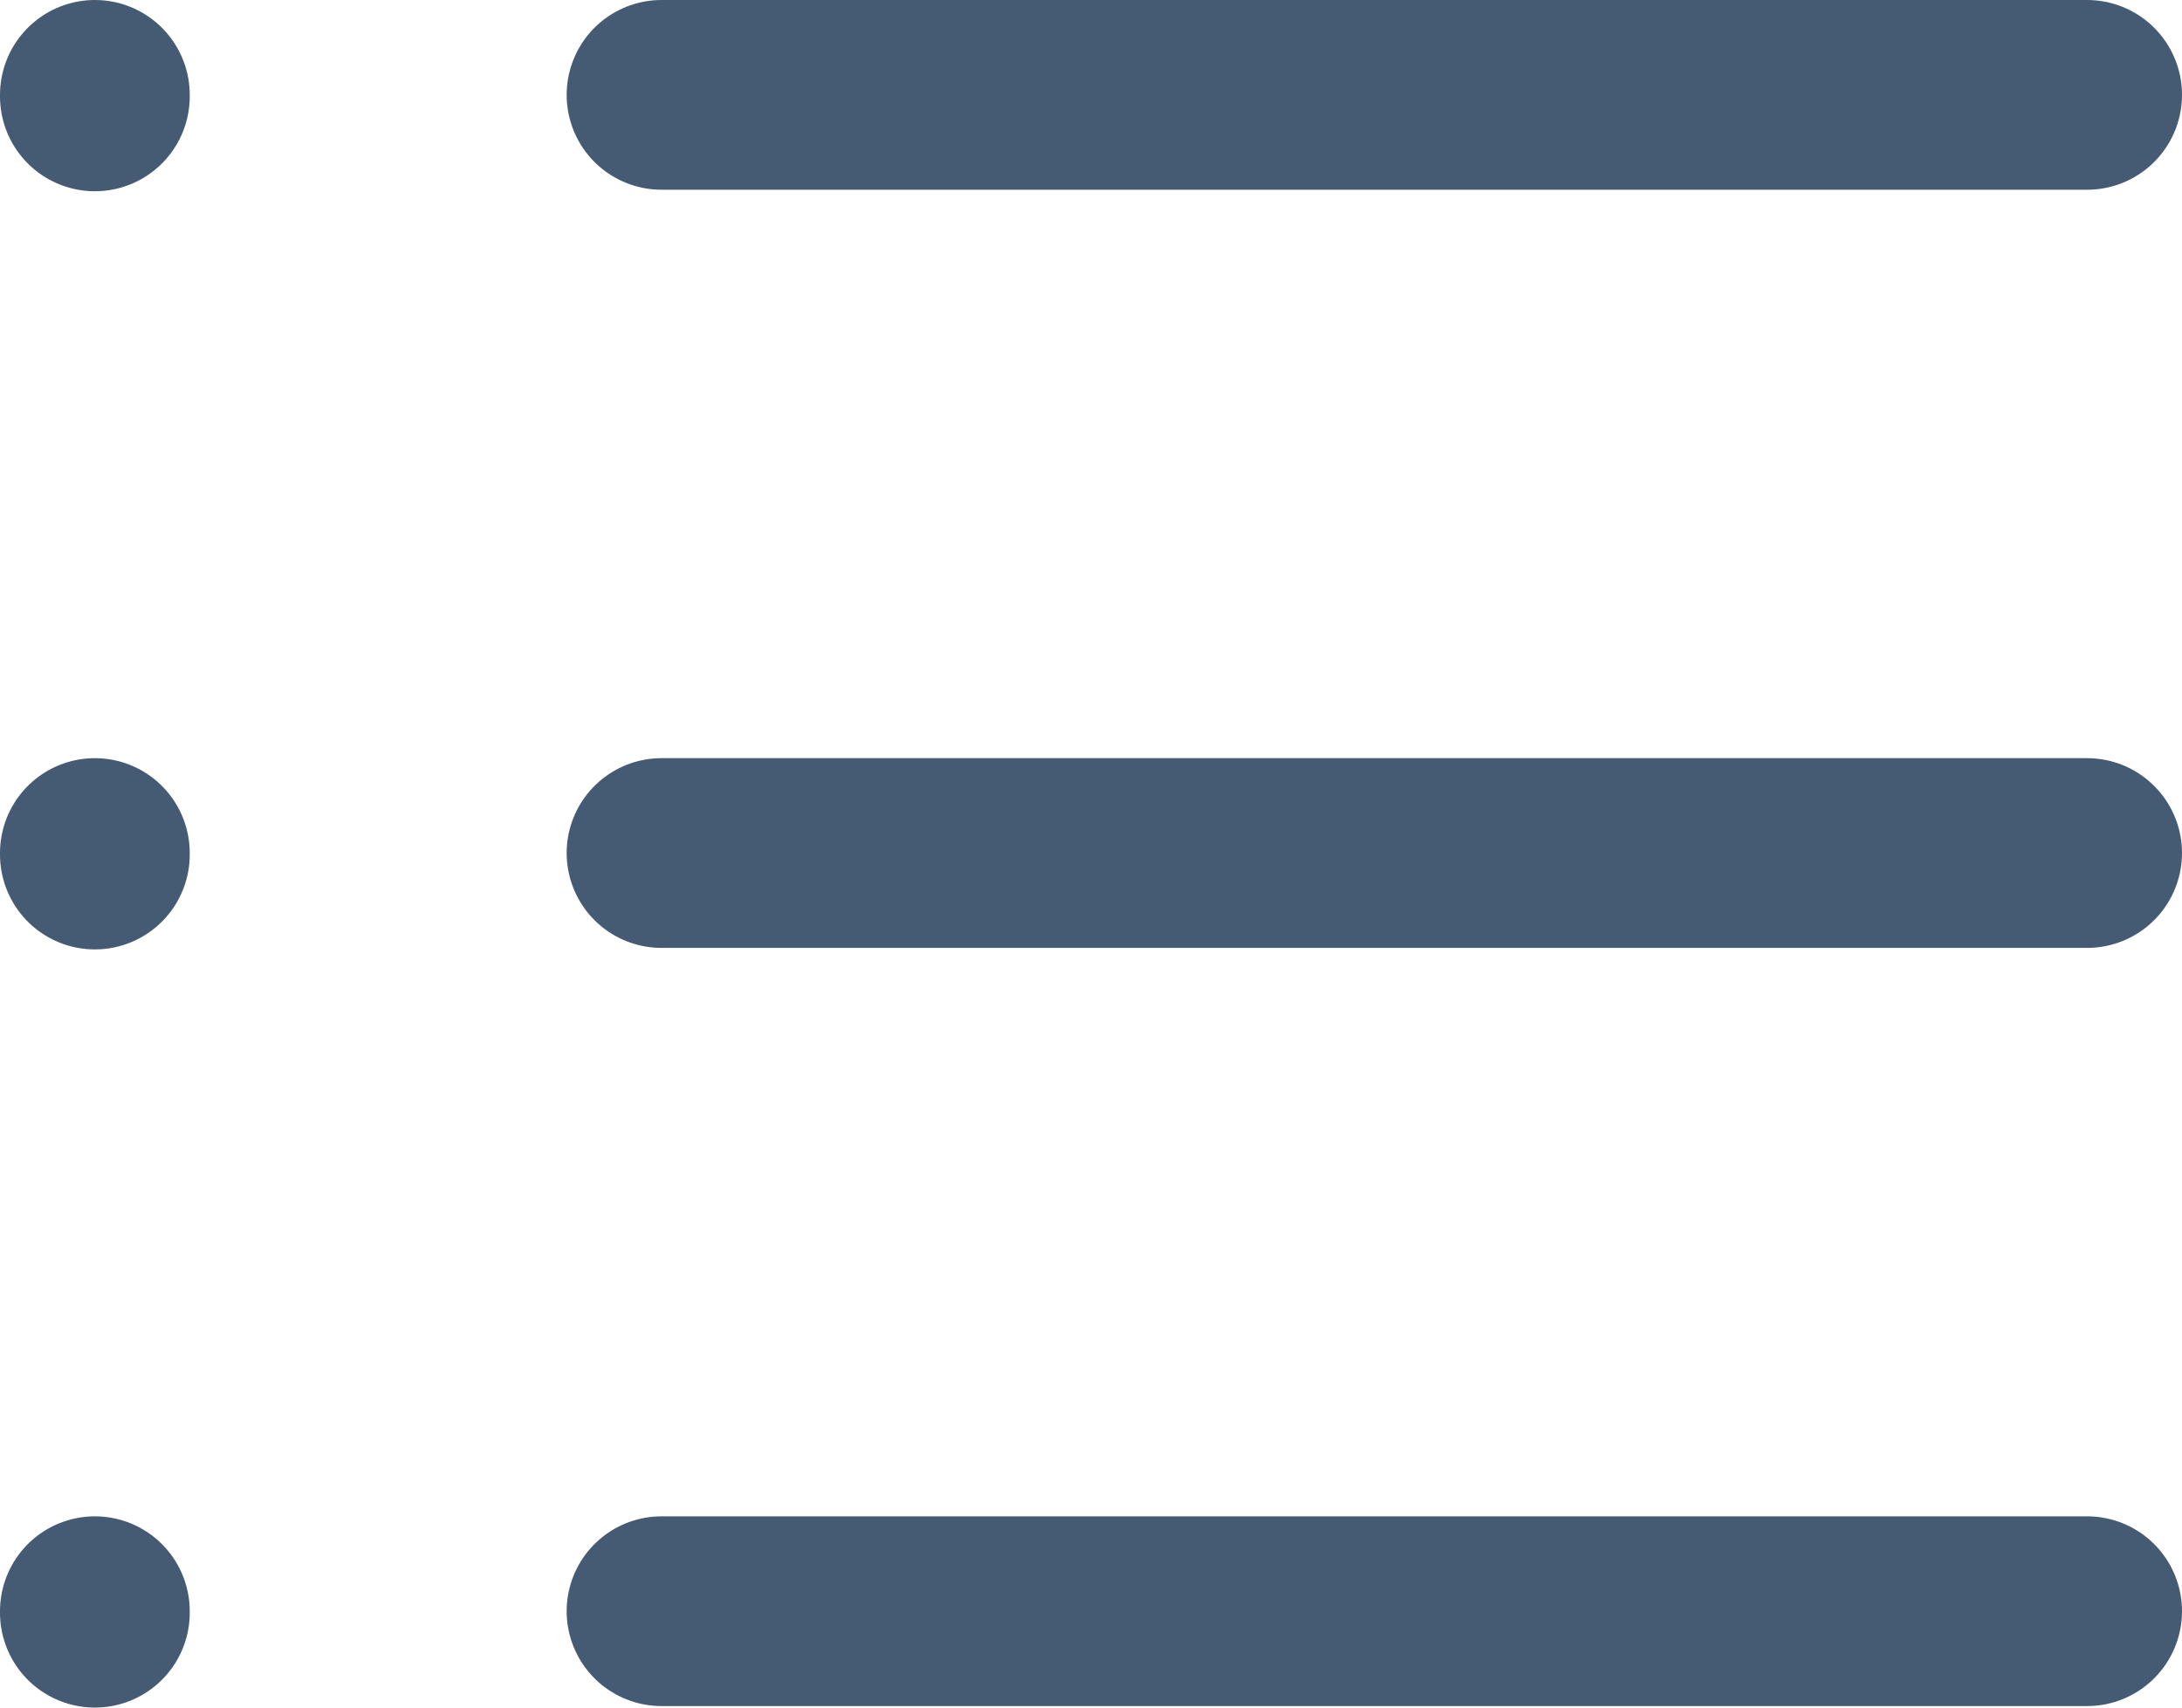 <svg width="23" height="18" viewBox="0 0 23 18" fill="none" xmlns="http://www.w3.org/2000/svg">
<path d="M6.973 1H22M6.973 8.992H22M6.973 16.984H22M1 1V1.016M1 8.992V9.008M1 16.984V17" stroke="#455B74" stroke-width="2" stroke-linecap="round" stroke-linejoin="round"/>
</svg>
